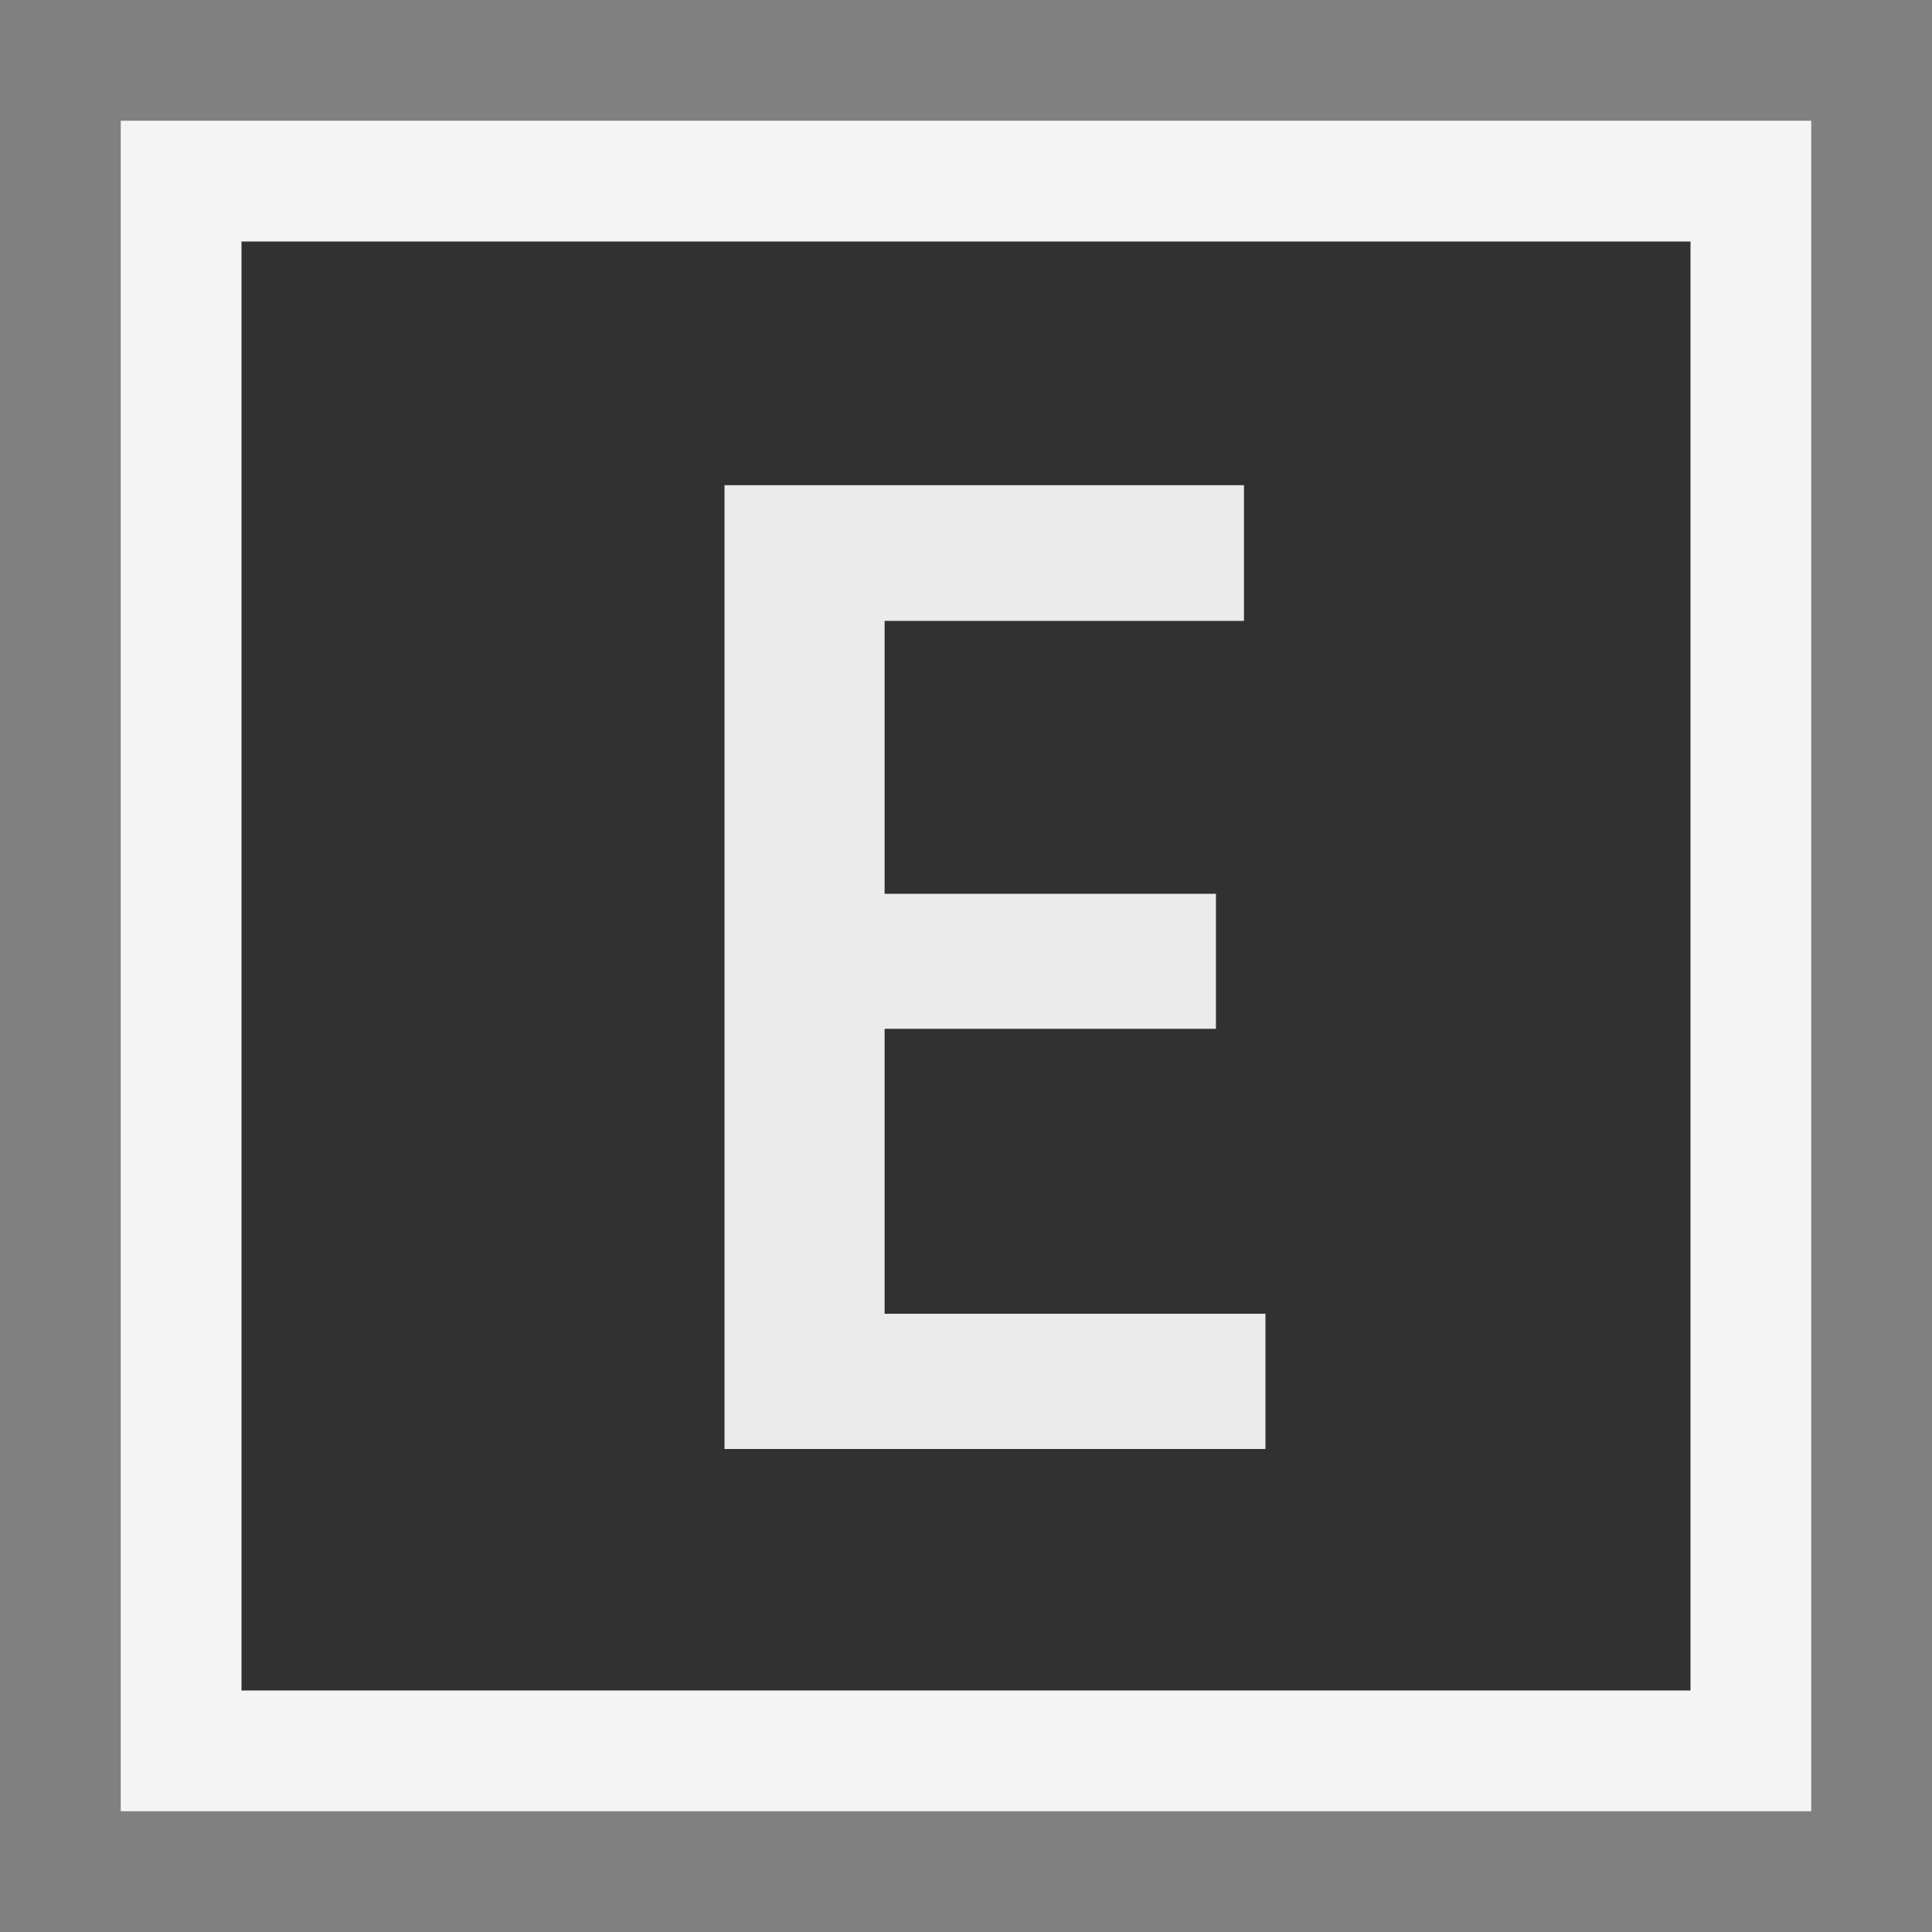 <svg ti:v="1" width="16" height="16" viewBox="0 0 16 16" xmlns="http://www.w3.org/2000/svg" xmlns:ti="urn:schemas-jetbrains-com:tisvg"><rect x="0" y="0" width="16" height="16" fill="#808080" stroke="none"/><rect id="frame" width="16" height="16" fill="none"/><g fill-rule="evenodd"><path d="M15 15H1V1h14v14z" fill="#F4F4F4"/><path d="M14 14H2V2h12v12z" fill="#313131"/><path d="M10.48 12H6V4.018h4.302v1.124H7.326v2.26h2.744V8.52H7.326v2.36h3.154V12z" fill="#EBEBEB"/></g></svg>